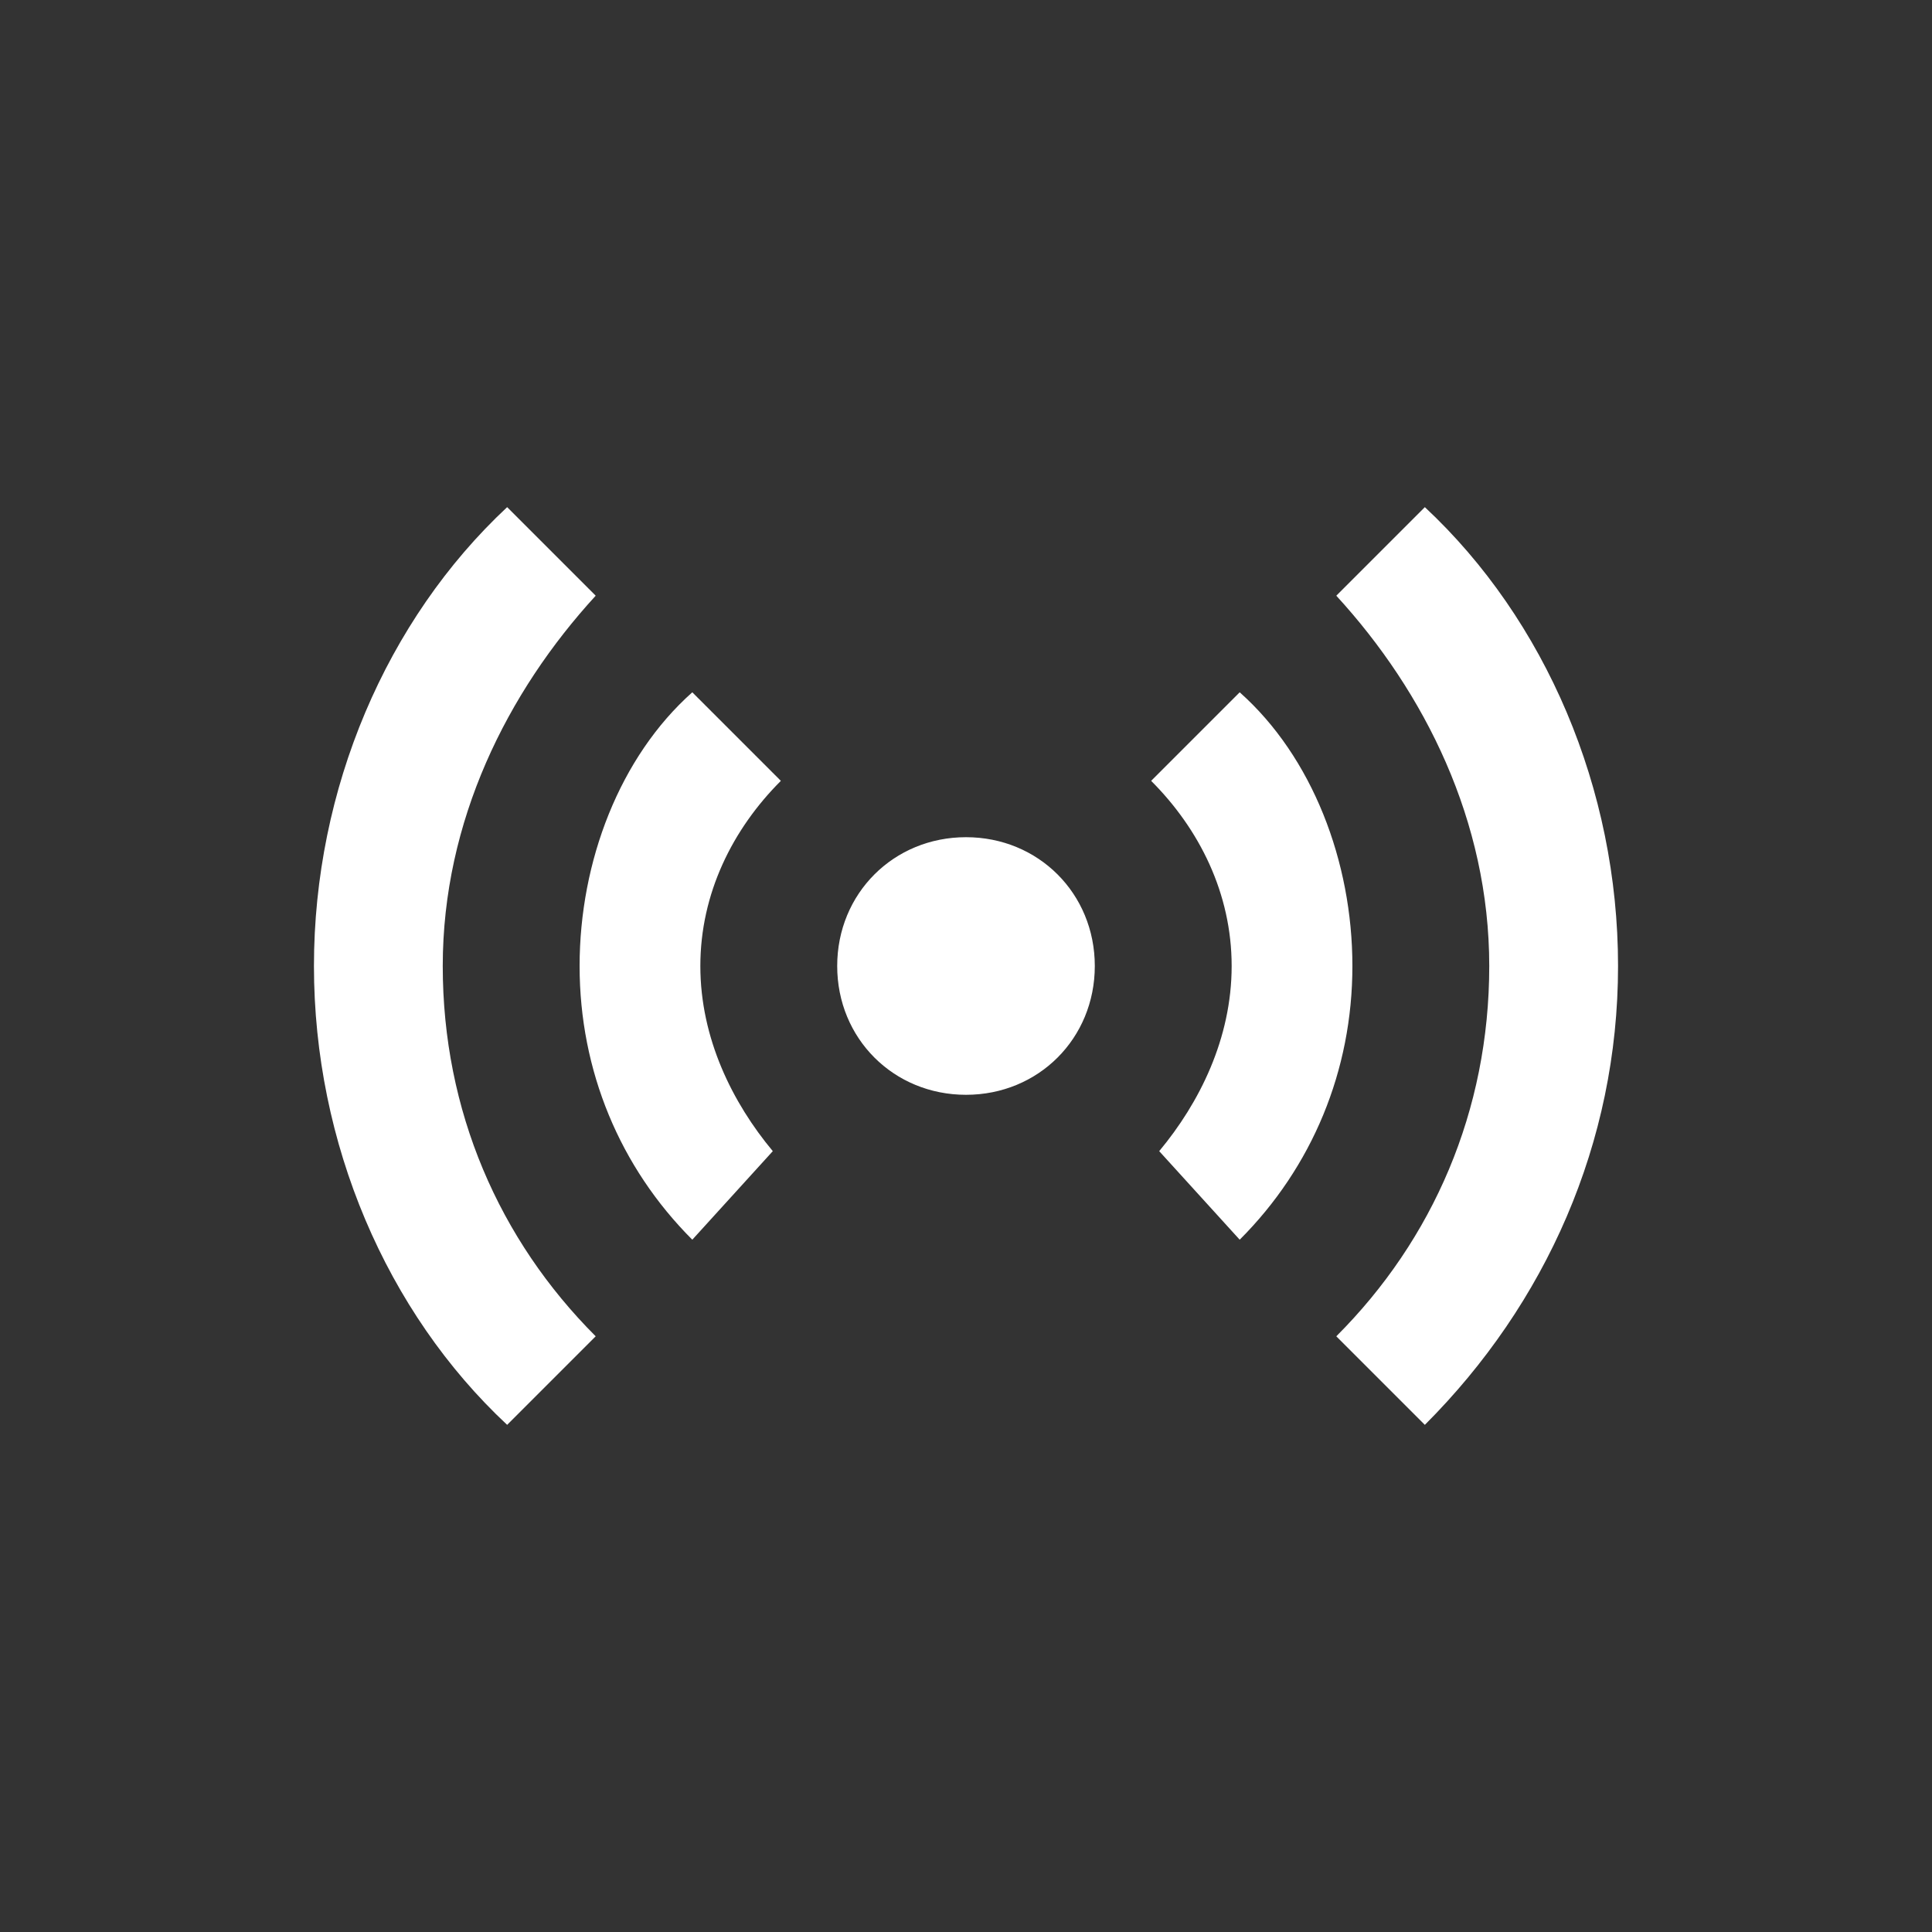 <?xml version="1.0" encoding="utf-8"?>
<!-- Generator: Adobe Illustrator 25.2.1, SVG Export Plug-In . SVG Version: 6.00 Build 0)  -->
<svg version="1.1" id="레이어_1" xmlns="http://www.w3.org/2000/svg" xmlns:xlink="http://www.w3.org/1999/xlink" x="0px"
	 y="0px" viewBox="0 0 24 24" style="enable-background:new 0 0 24 24;" xml:space="preserve">
<rect x="0" y="0" width="24" height="24" fill="#333333" stroke="none"/>
<style type="text/css">
	.st0{fill:#FFFFFF;}
</style>
<path class="st0" d="M8.6,15.4c-0.9-0.9-1.4-2.1-1.4-3.4s0.5-2.6,1.4-3.4l1.1,1.1c-0.6,0.6-1,1.4-1,2.3c0,0.9,0.4,1.7,0.9,2.3
	L8.6,15.4z M15.4,15.4c0.9-0.9,1.4-2.1,1.4-3.4s-0.5-2.6-1.4-3.4l-1.1,1.1c0.6,0.6,1,1.4,1,2.3c0,0.9-0.4,1.7-0.9,2.3L15.4,15.4z
	 M12,10.4c-0.9,0-1.6,0.7-1.6,1.6c0,0.9,0.7,1.6,1.6,1.6s1.6-0.7,1.6-1.6C13.6,11.1,12.9,10.4,12,10.4z M18.5,12
	c0,1.8-0.7,3.4-1.9,4.6l1.1,1.1c1.5-1.5,2.4-3.5,2.4-5.7s-0.9-4.3-2.4-5.7l-1.1,1.1C17.7,8.6,18.5,10.2,18.5,12z M7.4,7.4L6.3,6.3
	C4.8,7.7,3.9,9.8,3.9,12s0.9,4.3,2.4,5.7l1.1-1.1c-1.2-1.2-1.9-2.8-1.9-4.6S6.3,8.6,7.4,7.4z"/>
</svg>
